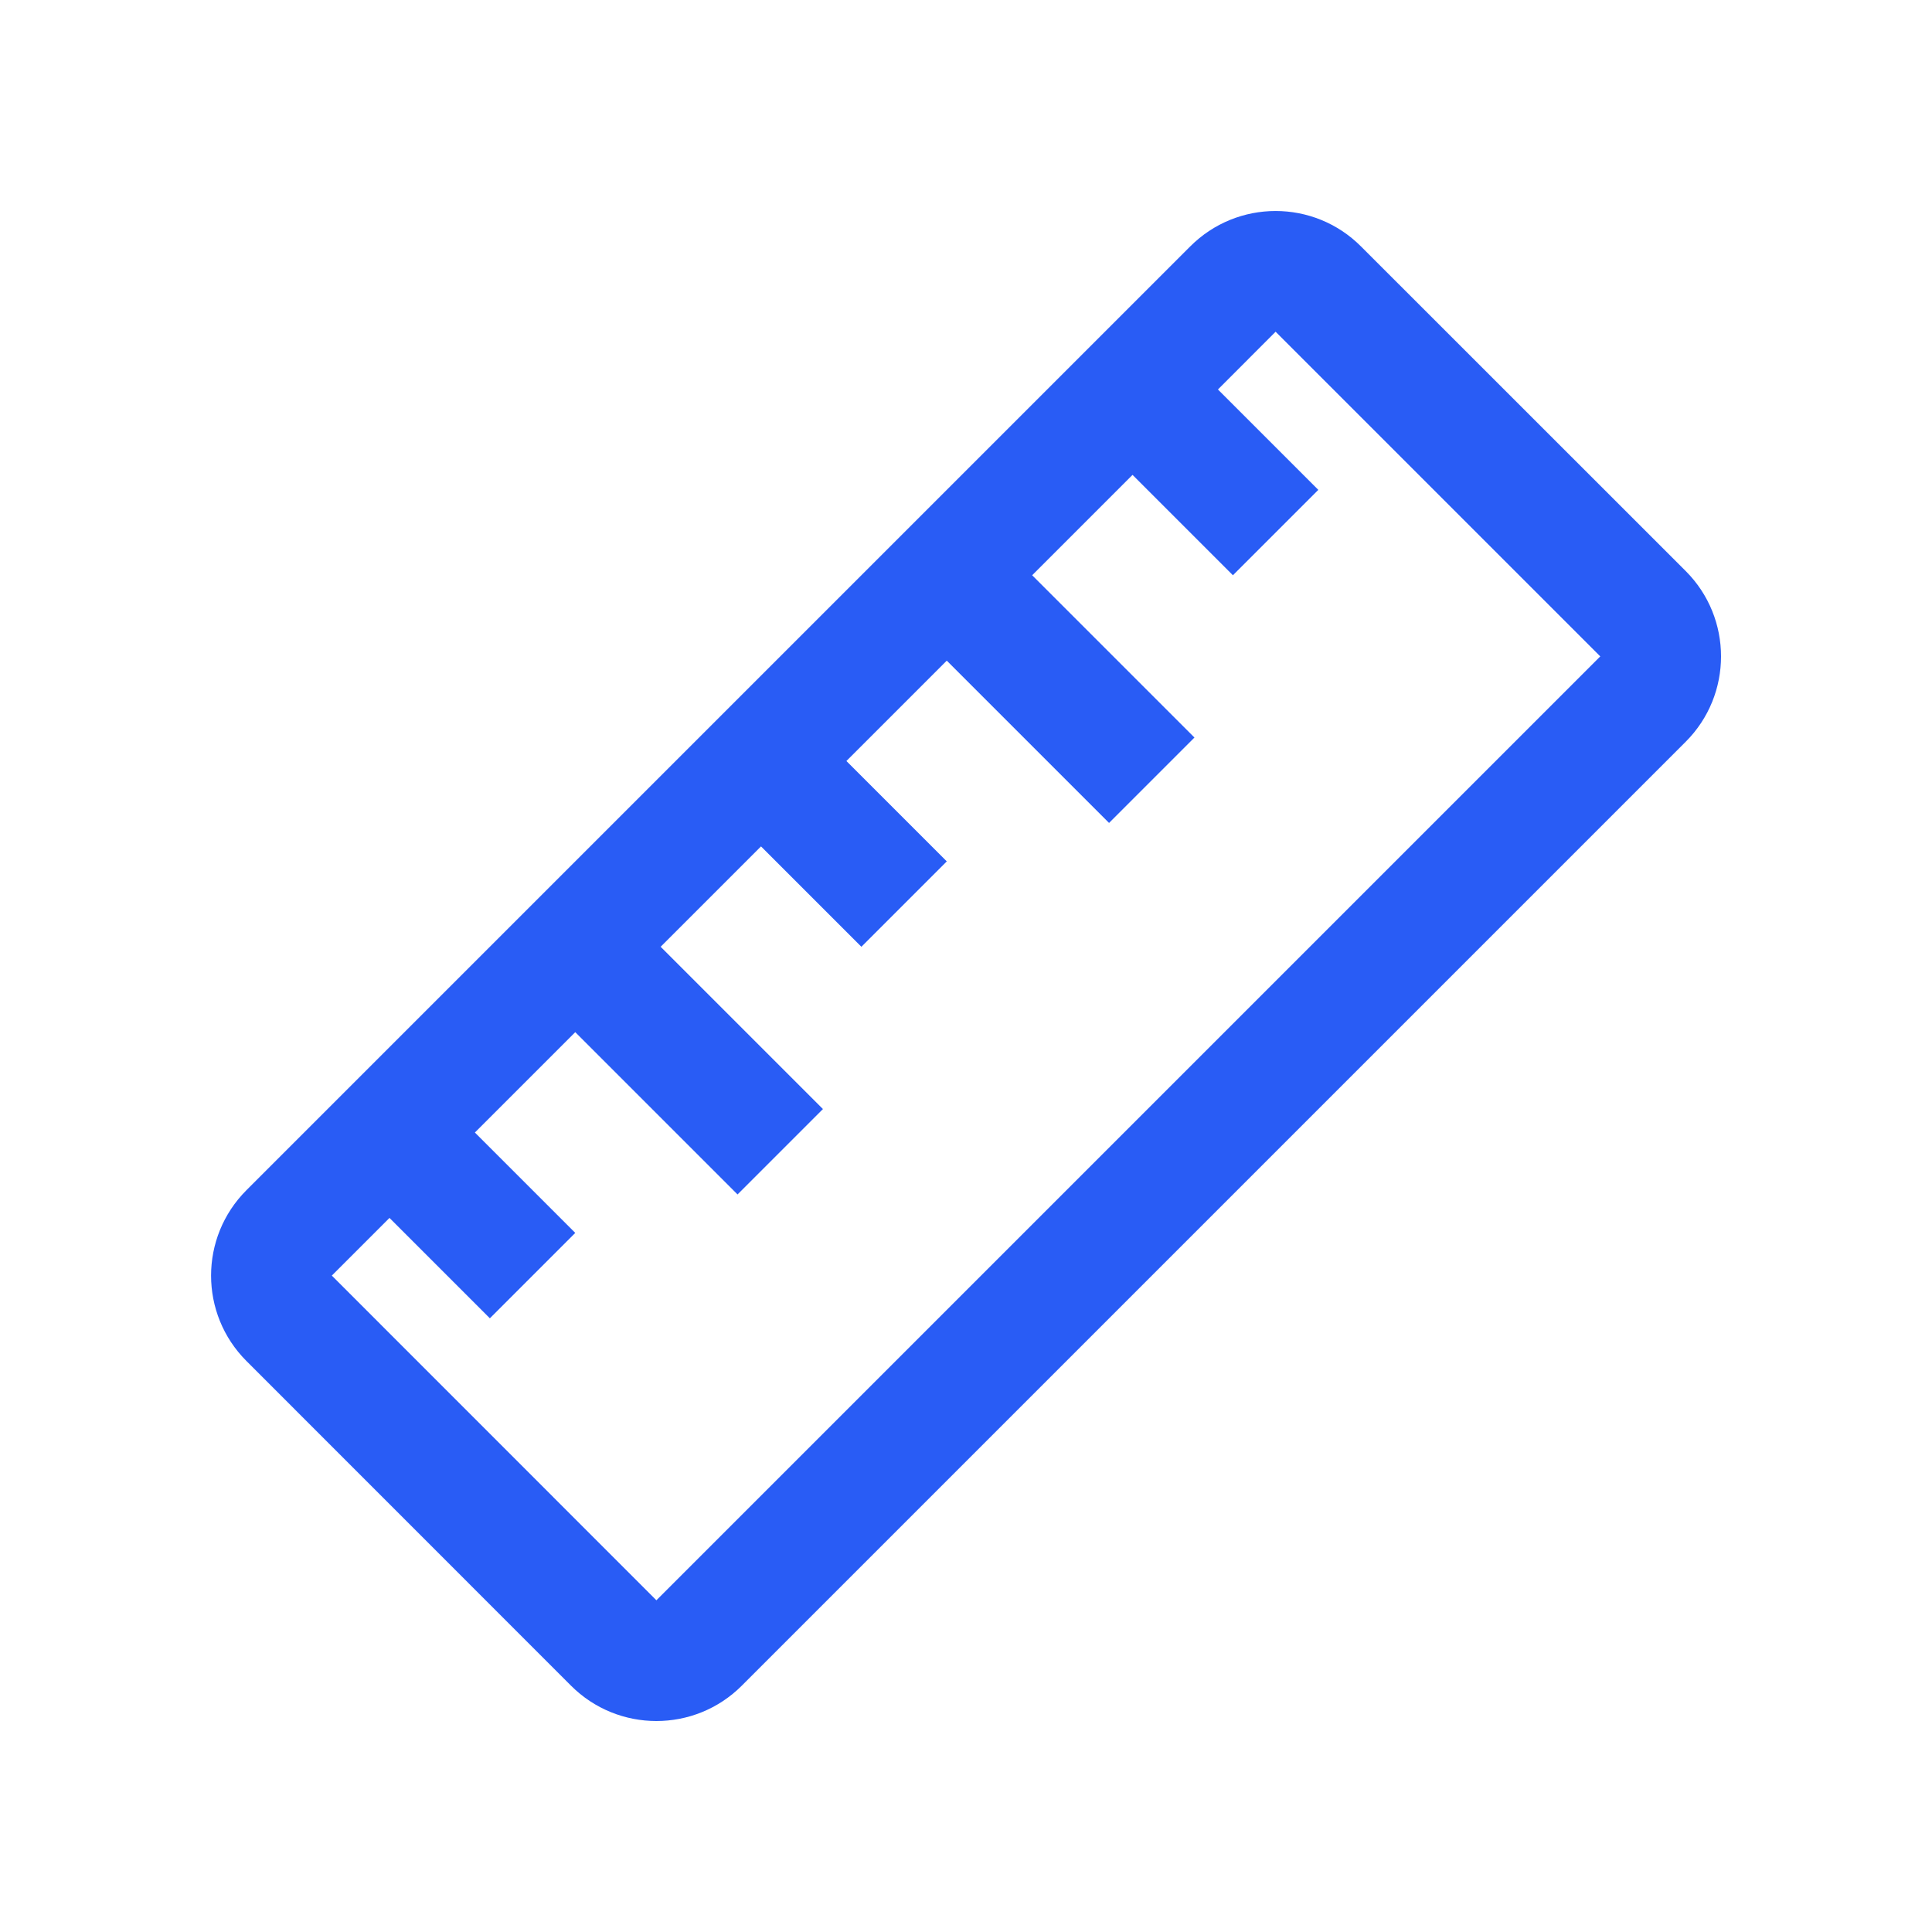 <svg width="20" height="20" viewBox="0 0 20 20" fill="none" xmlns="http://www.w3.org/2000/svg">
<path fill-rule="evenodd" clip-rule="evenodd" d="M2.551 14.089C2.063 13.601 2.063 12.809 2.551 12.321L12.321 2.551C12.809 2.062 13.601 2.062 14.089 2.551L17.45 5.911C17.938 6.399 17.938 7.191 17.45 7.679L7.679 17.45C7.191 17.938 6.399 17.938 5.911 17.45L2.551 14.089ZM4.916 11.724L5.955 10.685L7.635 12.365L8.519 11.481L6.839 9.801L7.878 8.762L8.917 9.801L9.801 8.917L8.762 7.878L9.801 6.839L11.481 8.519L12.365 7.635L10.685 5.955L11.724 4.916L12.763 5.955L13.647 5.071L12.608 4.032L13.205 3.434L16.566 6.795L6.795 16.566L3.435 13.205L4.032 12.608L5.071 13.647L5.955 12.763L4.916 11.724Z" fill="#295CF5"/>
</svg>
